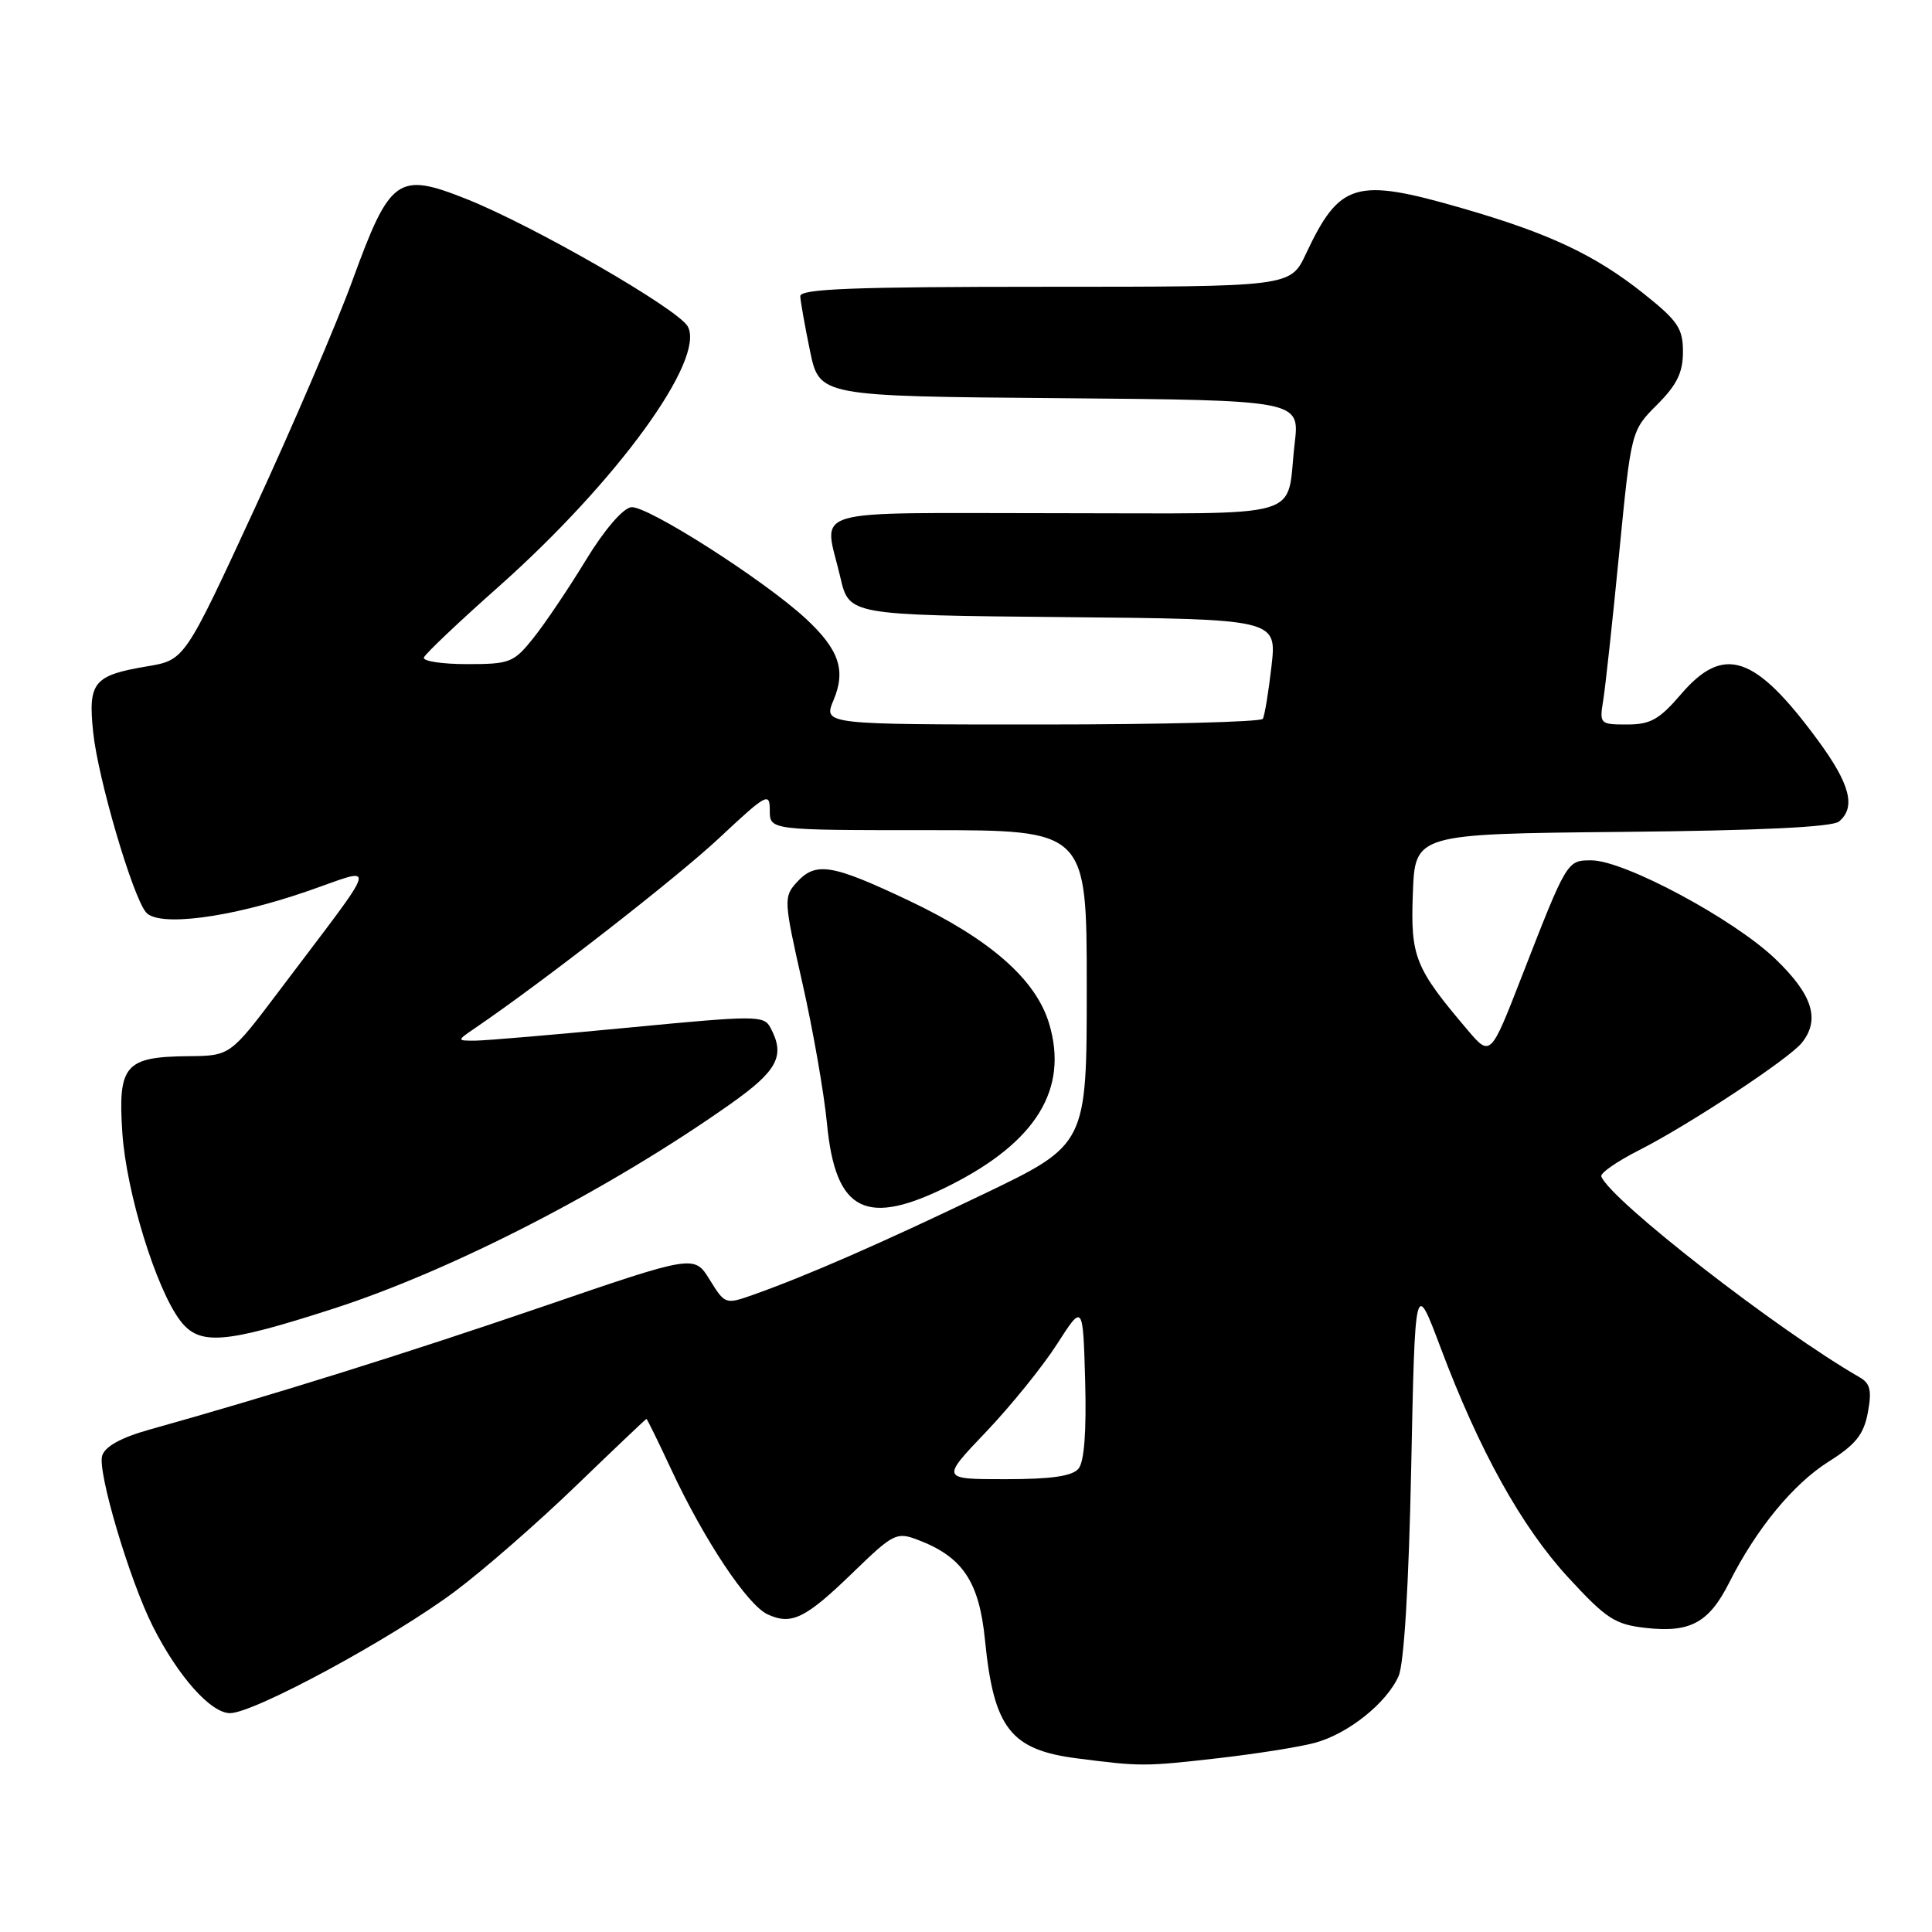 <?xml version="1.0" encoding="UTF-8" standalone="no"?>
<!DOCTYPE svg PUBLIC "-//W3C//DTD SVG 1.1//EN" "http://www.w3.org/Graphics/SVG/1.1/DTD/svg11.dtd" >
<svg xmlns="http://www.w3.org/2000/svg" xmlns:xlink="http://www.w3.org/1999/xlink" version="1.1" viewBox="0 0 256 256">
 <g >
 <path fill="currentColor"
d=" M 161.50 232.96 C 166.45 232.39 172.17 231.49 174.20 230.94 C 178.61 229.76 183.72 225.69 185.32 222.09 C 186.04 220.48 186.67 210.09 186.99 194.53 C 187.50 169.57 187.50 169.57 190.87 178.53 C 196.02 192.24 201.61 202.31 207.84 209.07 C 212.87 214.52 214.01 215.26 218.10 215.71 C 223.96 216.37 226.45 215.01 229.12 209.72 C 232.73 202.56 237.61 196.63 242.31 193.67 C 245.89 191.41 246.95 190.09 247.50 187.17 C 248.04 184.26 247.82 183.31 246.43 182.51 C 235.56 176.26 213.48 159.10 212.18 155.89 C 212.01 155.45 214.26 153.89 217.18 152.41 C 223.73 149.09 237.05 140.31 238.75 138.18 C 241.22 135.10 240.18 131.80 235.25 127.07 C 229.75 121.79 215.22 114.00 210.87 114.00 C 207.62 114.00 207.65 113.96 201.56 129.60 C 197.53 139.97 197.47 140.03 194.48 136.50 C 187.48 128.26 186.89 126.80 187.21 118.38 C 187.50 110.50 187.50 110.50 214.92 110.23 C 233.10 110.06 242.78 109.59 243.67 108.86 C 245.95 106.97 245.15 103.89 240.88 98.09 C 232.54 86.75 228.41 85.37 222.73 92.00 C 219.88 95.33 218.69 96.00 215.61 96.00 C 211.99 96.00 211.92 95.93 212.44 92.75 C 212.73 90.96 213.68 82.20 214.55 73.28 C 216.14 57.06 216.14 57.06 219.57 53.63 C 222.20 51.00 223.00 49.36 223.00 46.62 C 223.00 43.51 222.33 42.51 217.75 38.87 C 211.32 33.76 205.21 30.89 193.64 27.56 C 179.62 23.51 177.51 24.14 173.04 33.64 C 170.99 38.00 170.99 38.00 138.49 38.00 C 113.14 38.00 106.01 38.27 106.04 39.25 C 106.07 39.94 106.65 43.20 107.33 46.50 C 108.58 52.50 108.58 52.50 140.40 52.76 C 172.23 53.03 172.23 53.03 171.55 58.76 C 170.35 69.02 173.83 68.00 139.93 68.00 C 106.14 68.00 109.17 67.10 111.35 76.50 C 112.51 81.50 112.51 81.50 140.85 81.77 C 169.19 82.03 169.19 82.03 168.48 88.27 C 168.09 91.69 167.57 94.84 167.33 95.25 C 167.08 95.66 153.88 96.00 137.99 96.00 C 109.10 96.00 109.10 96.00 110.44 92.79 C 112.12 88.81 111.19 86.08 106.78 81.98 C 101.27 76.87 85.65 66.90 83.62 67.21 C 82.50 67.38 80.03 70.27 77.61 74.25 C 75.35 77.97 72.24 82.58 70.71 84.50 C 68.07 87.81 67.58 88.00 61.87 88.00 C 58.55 88.00 55.98 87.60 56.17 87.12 C 56.35 86.63 60.81 82.40 66.09 77.72 C 81.74 63.81 93.49 47.66 91.14 43.27 C 89.91 40.97 70.64 29.87 61.76 26.35 C 52.72 22.76 51.68 23.50 46.72 37.11 C 44.64 42.83 38.78 56.49 33.70 67.48 C 24.47 87.46 24.47 87.46 19.52 88.29 C 12.38 89.49 11.65 90.38 12.35 97.07 C 12.99 103.18 17.53 118.65 19.33 120.87 C 20.95 122.86 30.43 121.64 40.64 118.12 C 50.16 114.84 50.60 113.24 37.00 131.28 C 30.50 139.90 30.50 139.90 24.94 139.95 C 16.57 140.03 15.61 141.14 16.21 150.09 C 16.74 158.01 20.68 170.78 23.88 174.99 C 26.42 178.33 29.71 178.07 44.13 173.42 C 59.94 168.32 80.75 157.60 96.75 146.31 C 103.06 141.86 104.09 139.90 102.08 136.16 C 101.22 134.54 100.17 134.54 83.33 136.16 C 73.52 137.10 64.38 137.88 63.00 137.89 C 60.50 137.90 60.50 137.90 62.99 136.20 C 72.19 129.92 89.66 116.31 95.30 111.04 C 101.59 105.15 102.00 104.93 102.00 107.39 C 102.00 110.00 102.00 110.00 123.00 110.00 C 144.00 110.00 144.00 110.00 144.00 130.83 C 144.00 151.66 144.00 151.66 130.25 158.26 C 116.62 164.80 106.94 169.03 99.79 171.57 C 96.13 172.86 96.06 172.84 94.04 169.57 C 91.99 166.25 91.99 166.25 71.80 173.17 C 53.66 179.38 36.00 184.90 19.81 189.43 C 16.06 190.48 13.93 191.65 13.54 192.88 C 12.88 194.96 17.15 209.35 20.25 215.50 C 23.59 222.13 27.93 227.00 30.48 227.00 C 33.67 227.00 52.04 217.05 60.35 210.82 C 64.12 208.00 71.32 201.71 76.35 196.85 C 81.38 192.00 85.57 188.02 85.66 188.01 C 85.74 188.00 87.23 191.04 88.96 194.75 C 93.34 204.12 99.06 212.71 101.73 213.92 C 104.90 215.37 106.74 214.46 113.07 208.32 C 118.34 203.21 118.80 202.97 121.57 204.02 C 127.56 206.28 129.75 209.55 130.52 217.35 C 131.68 229.02 133.91 231.87 142.76 233.00 C 151.16 234.08 151.67 234.08 161.50 232.96 Z  M 125.96 157.02 C 137.32 151.28 141.60 144.29 139.02 135.65 C 137.27 129.77 131.17 124.43 120.42 119.33 C 110.16 114.47 108.08 114.14 105.53 116.96 C 103.83 118.85 103.86 119.37 106.31 130.21 C 107.72 136.42 109.19 144.83 109.58 148.89 C 110.71 160.65 114.77 162.67 125.96 157.02 Z  M 130.64 189.75 C 133.92 186.31 138.15 181.08 140.05 178.12 C 143.50 172.74 143.50 172.74 143.79 182.97 C 143.97 189.66 143.67 193.69 142.91 194.60 C 142.09 195.60 139.30 196.00 133.22 196.00 C 124.68 196.00 124.68 196.00 130.64 189.75 Z "/>
</g>
</svg>